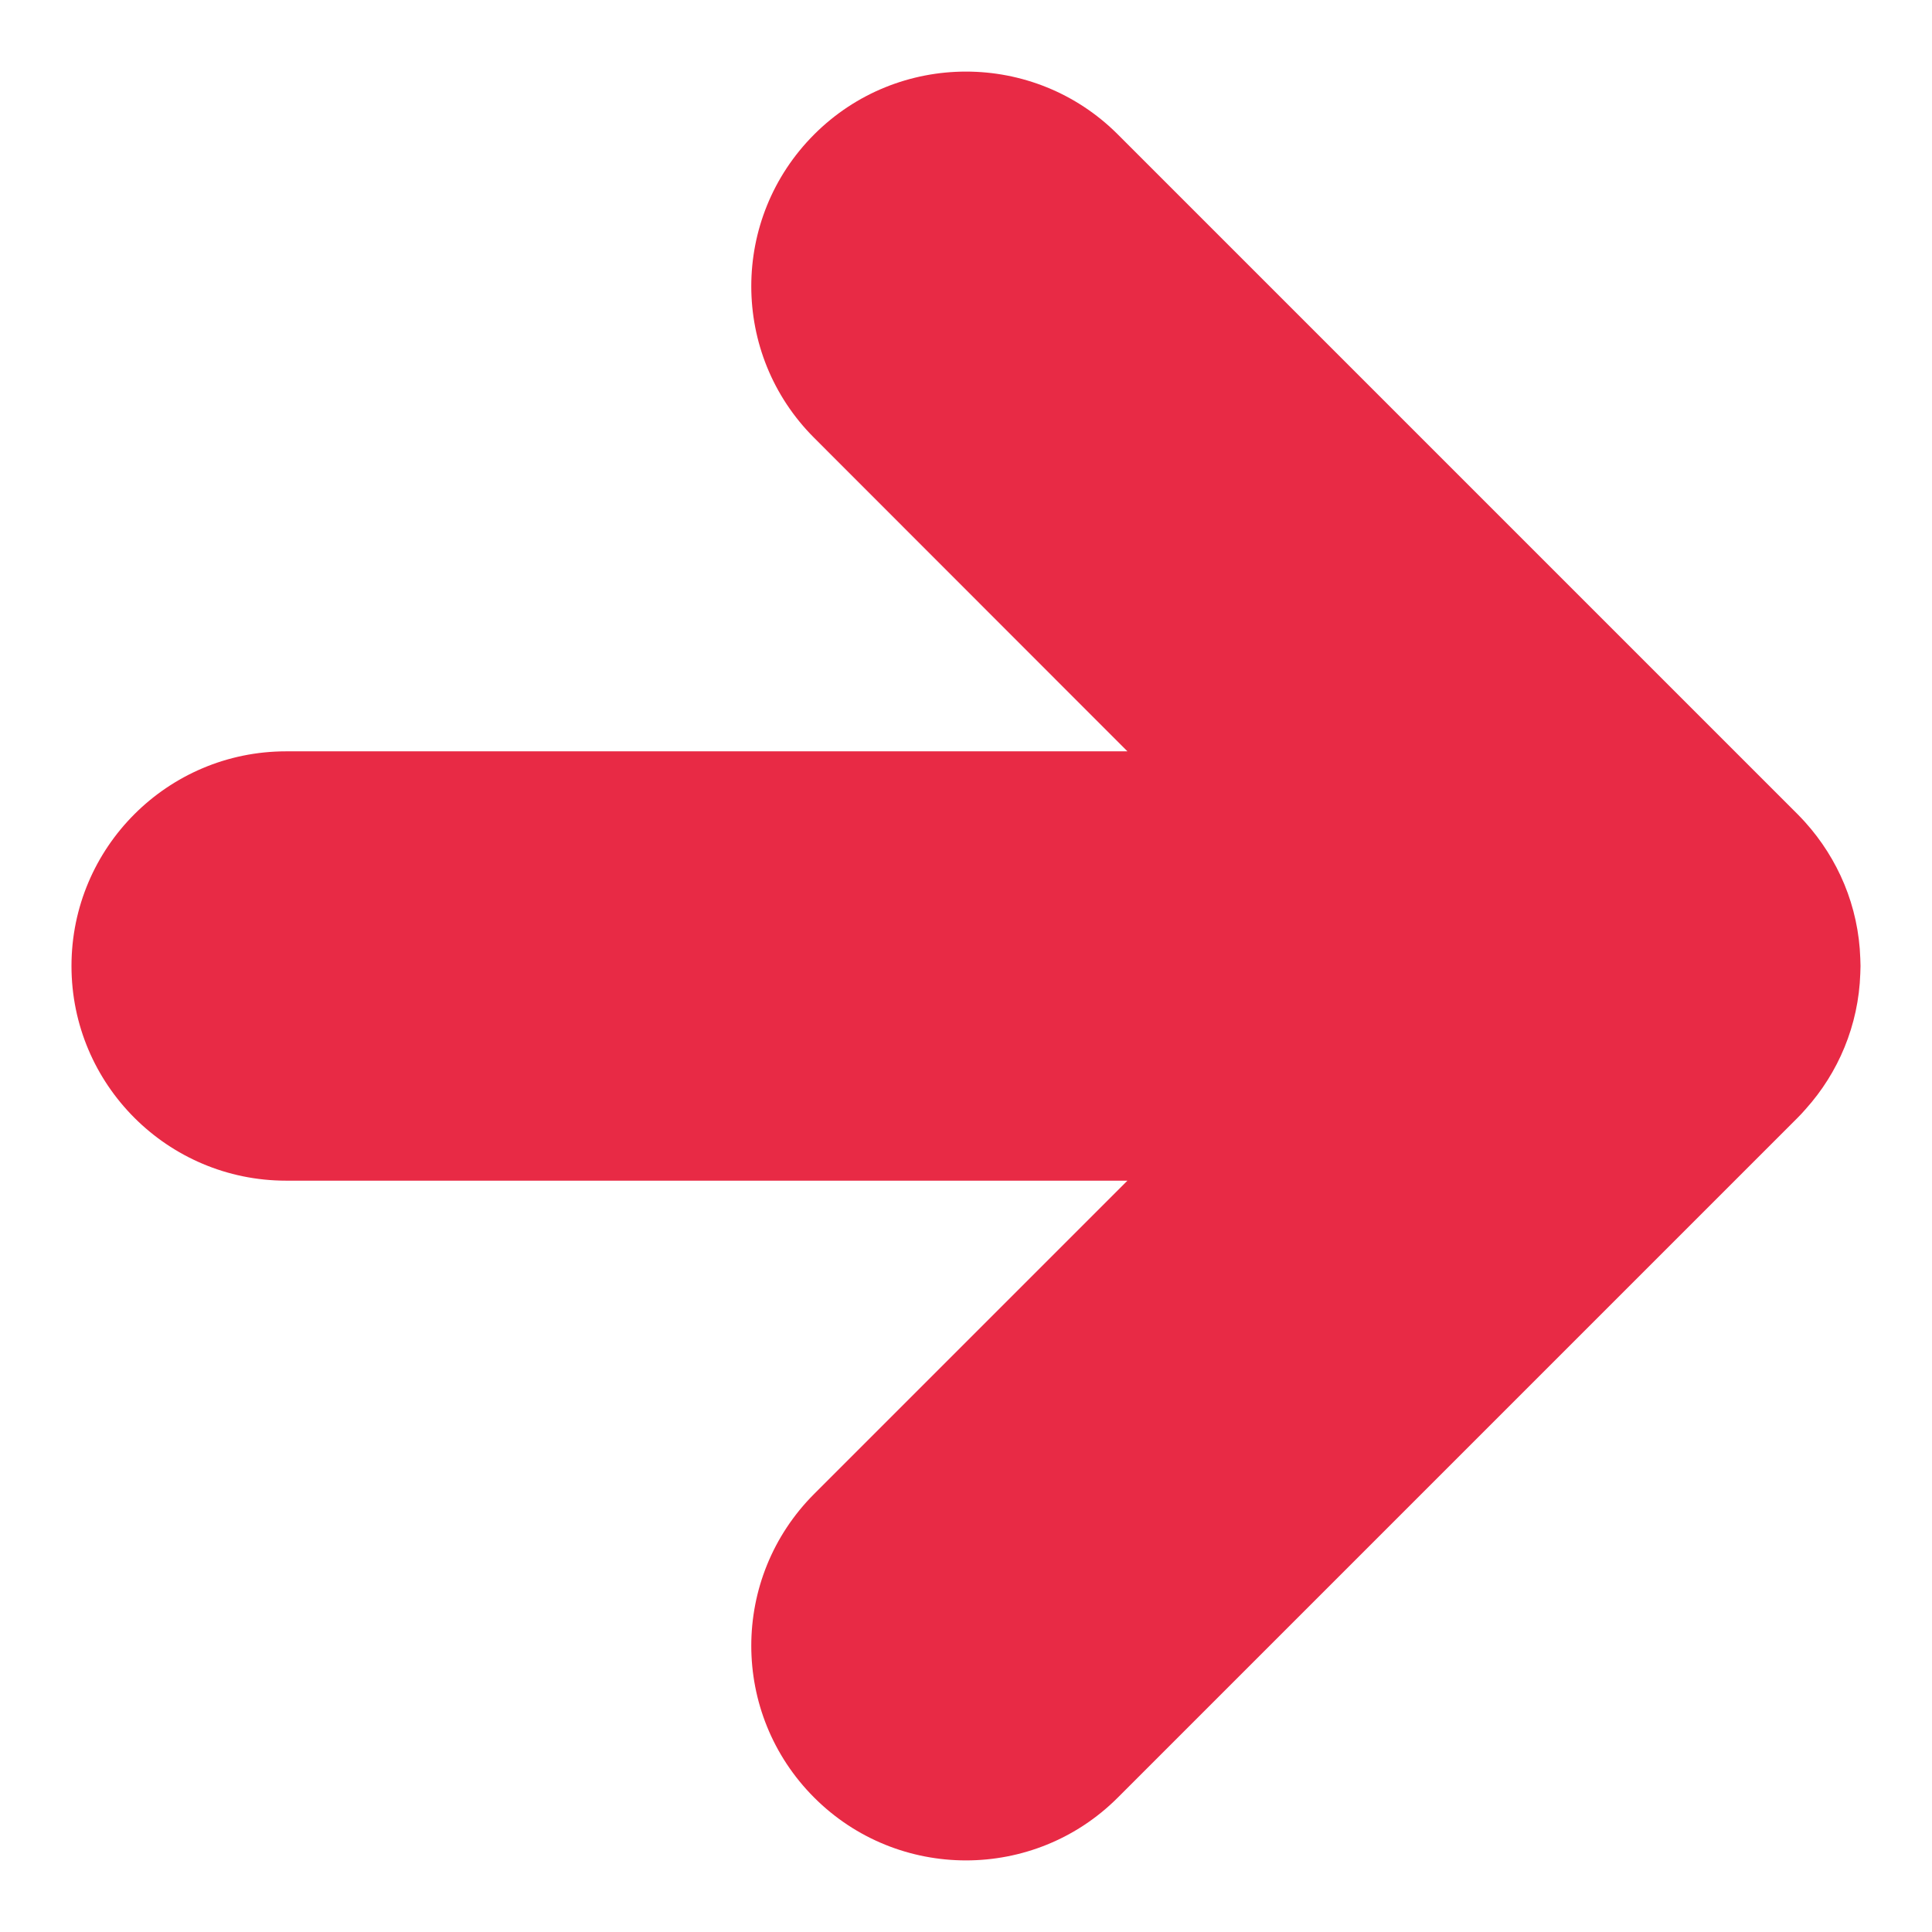 <svg width="9" height="9" viewBox="0 0 9 9" fill="none" xmlns="http://www.w3.org/2000/svg">
<path fill-rule="evenodd" clip-rule="evenodd" d="M5.207 0.626C4.817 0.236 4.183 0.236 3.793 0.626C3.402 1.017 3.402 1.65 3.793 2.04L5.252 3.5H1.333C0.781 3.5 0.333 3.948 0.333 4.5C0.333 5.052 0.781 5.5 1.333 5.5H5.252L3.793 6.959C3.402 7.35 3.402 7.983 3.793 8.374C4.183 8.764 4.817 8.764 5.207 8.374L8.374 5.207C8.387 5.194 8.4 5.18 8.412 5.166C8.563 4.998 8.658 4.777 8.666 4.535C8.666 4.523 8.667 4.512 8.667 4.5C8.667 4.488 8.666 4.477 8.666 4.465C8.658 4.221 8.562 4 8.409 3.83C8.398 3.818 8.386 3.805 8.374 3.793L5.207 0.626Z" fill="#E82A45"/>
</svg>
